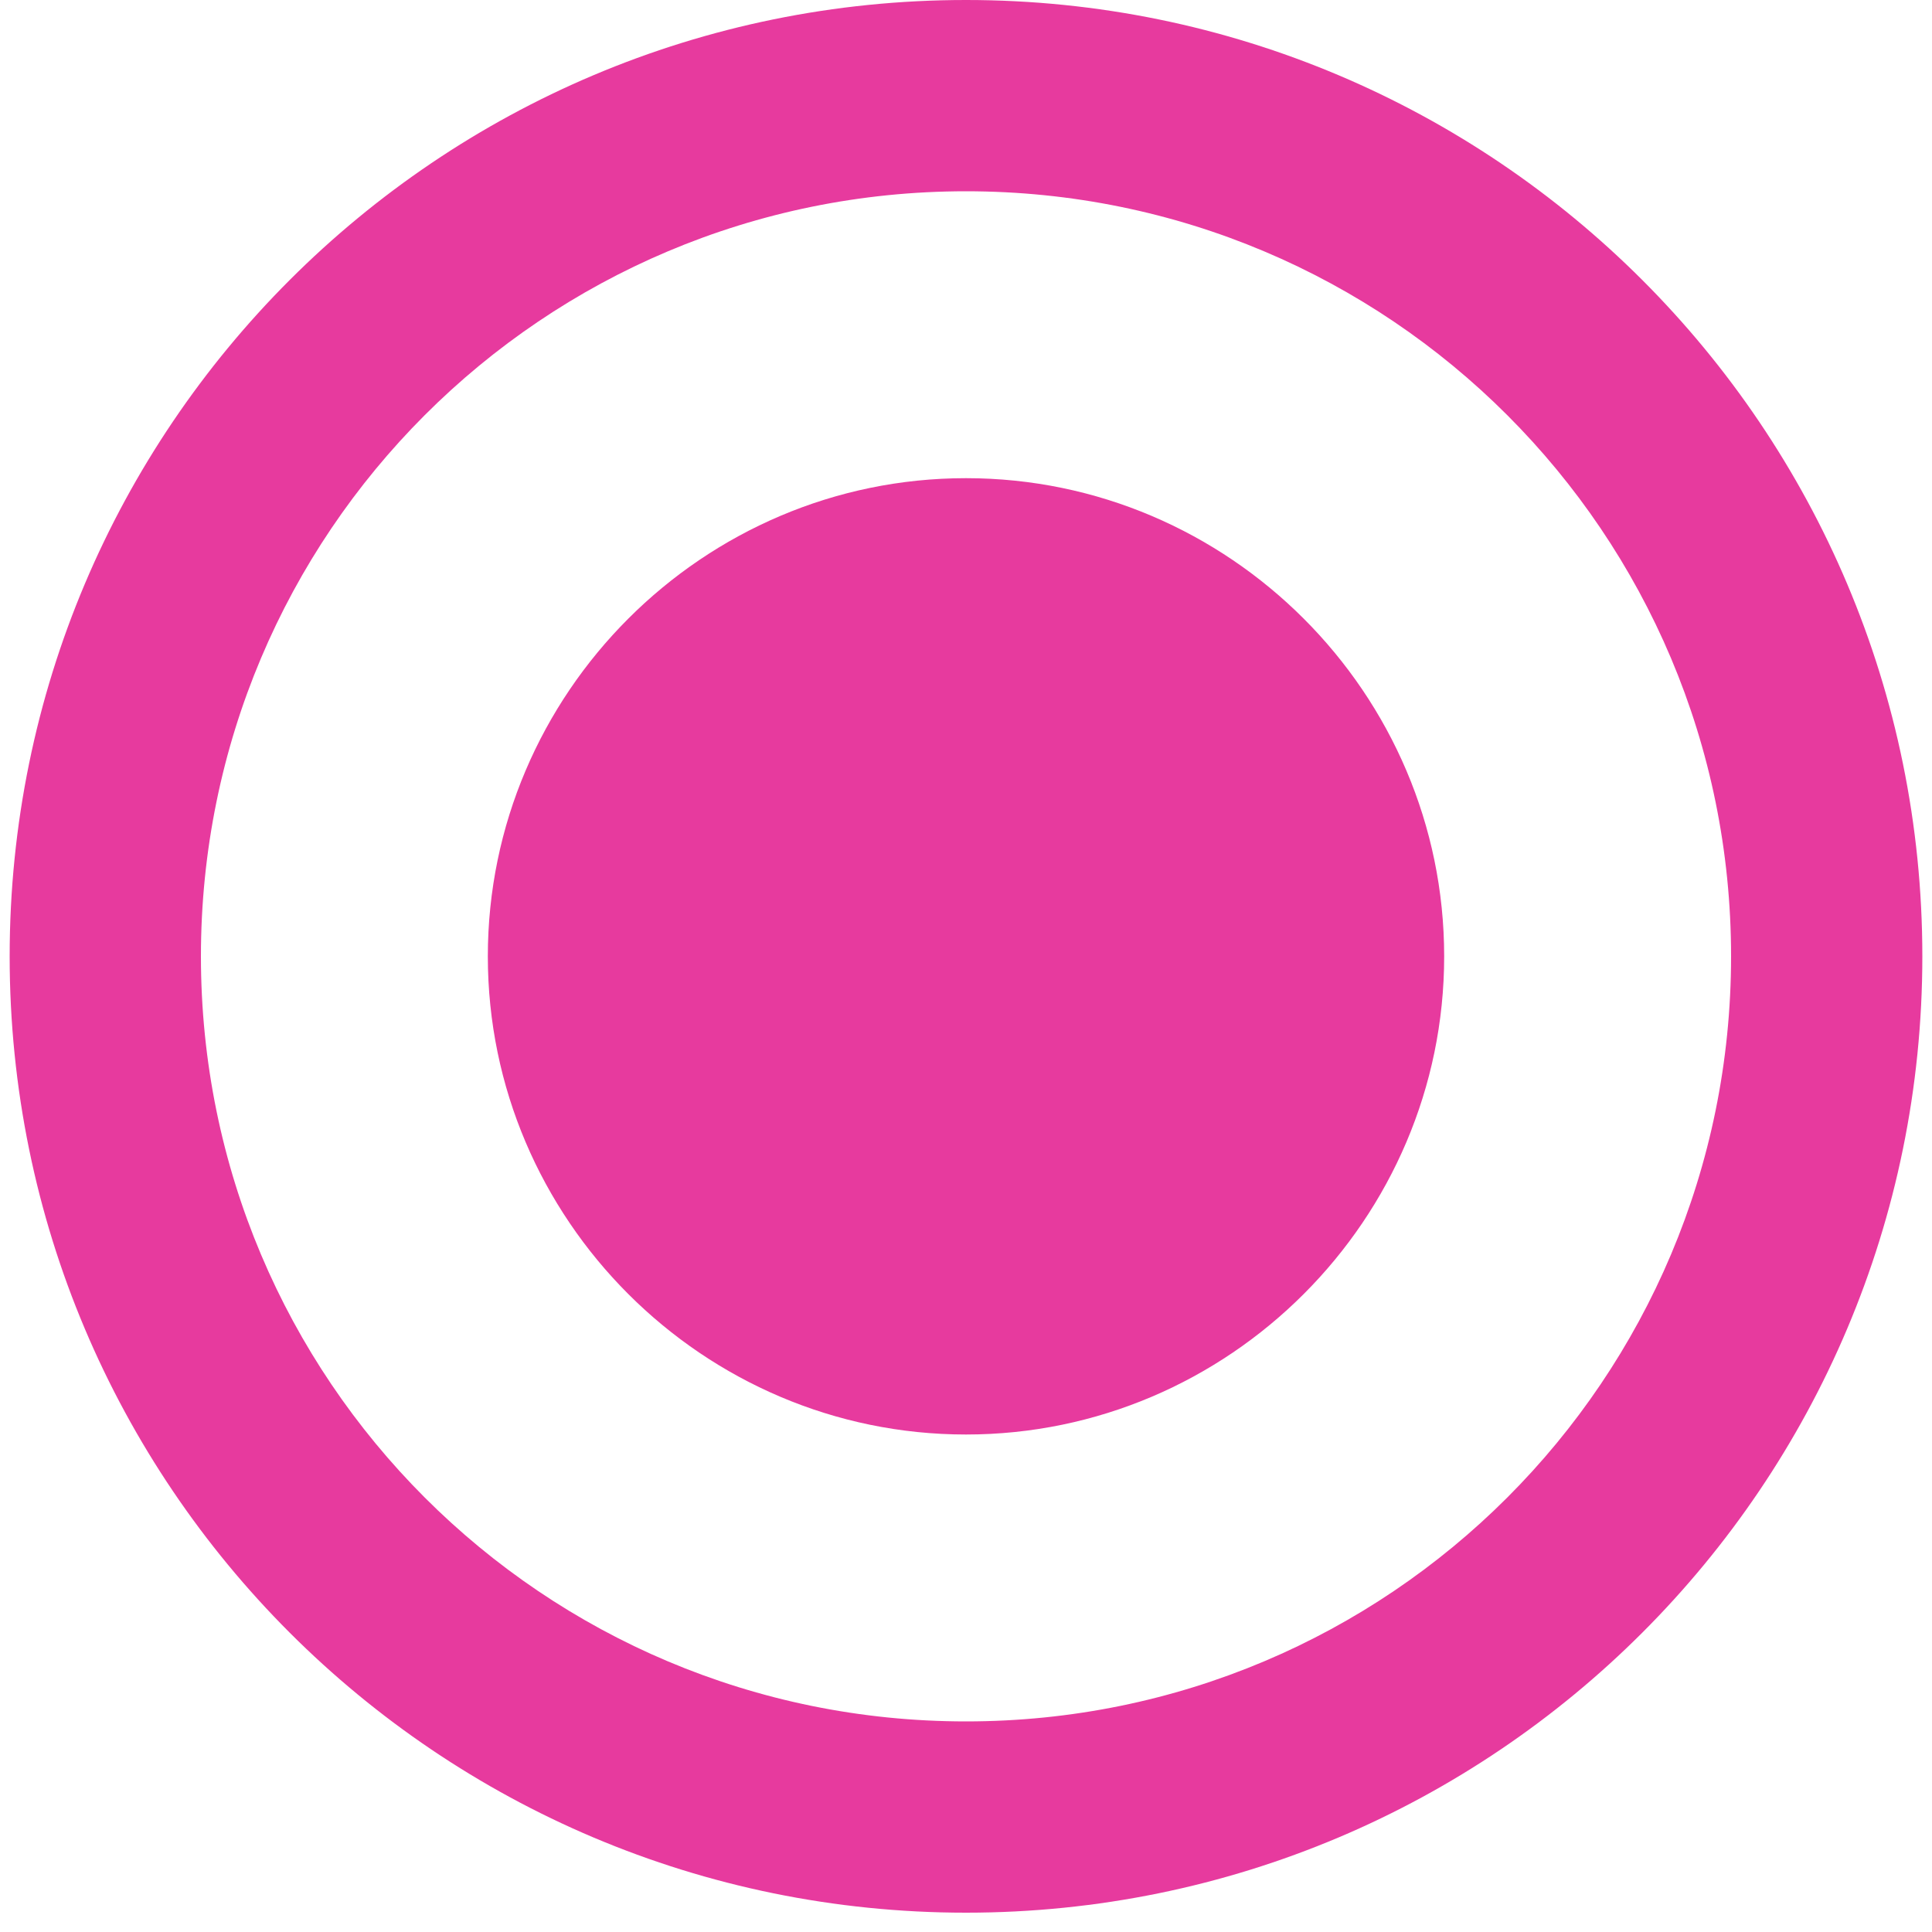 <svg xmlns="http://www.w3.org/2000/svg" xmlns:xlink="http://www.w3.org/1999/xlink" style="isolation:isolate"
     viewBox="0 0 100 100"
     width="100" height="100">
  <path
    d=" M 50 99 C 22.651 99 0.5 76.849 0.5 49.5 C 0.5 22.151 22.651 0 50 0 C 77.349 0 99.5 22.151 99.5 49.5 C 99.5 76.849 77.349 99 50 99 Z  M 50 9.9 C 28.096 9.9 10.4 27.596 10.4 49.5 C 10.4 71.404 28.096 89.1 50 89.1 C 71.904 89.1 89.6 71.404 89.6 49.5 C 89.6 27.596 71.904 9.9 50 9.9 Z  M 50 74.25 C 36.388 74.25 25.25 63.113 25.25 49.5 C 25.25 35.888 36.388 24.75 50 24.75 C 63.613 24.75 74.75 35.888 74.75 49.5 C 74.75 63.113 63.613 74.25 50 74.25 Z "
    fill-rule="evenodd" fill="rgb(231,58,158)"/>
</svg>
